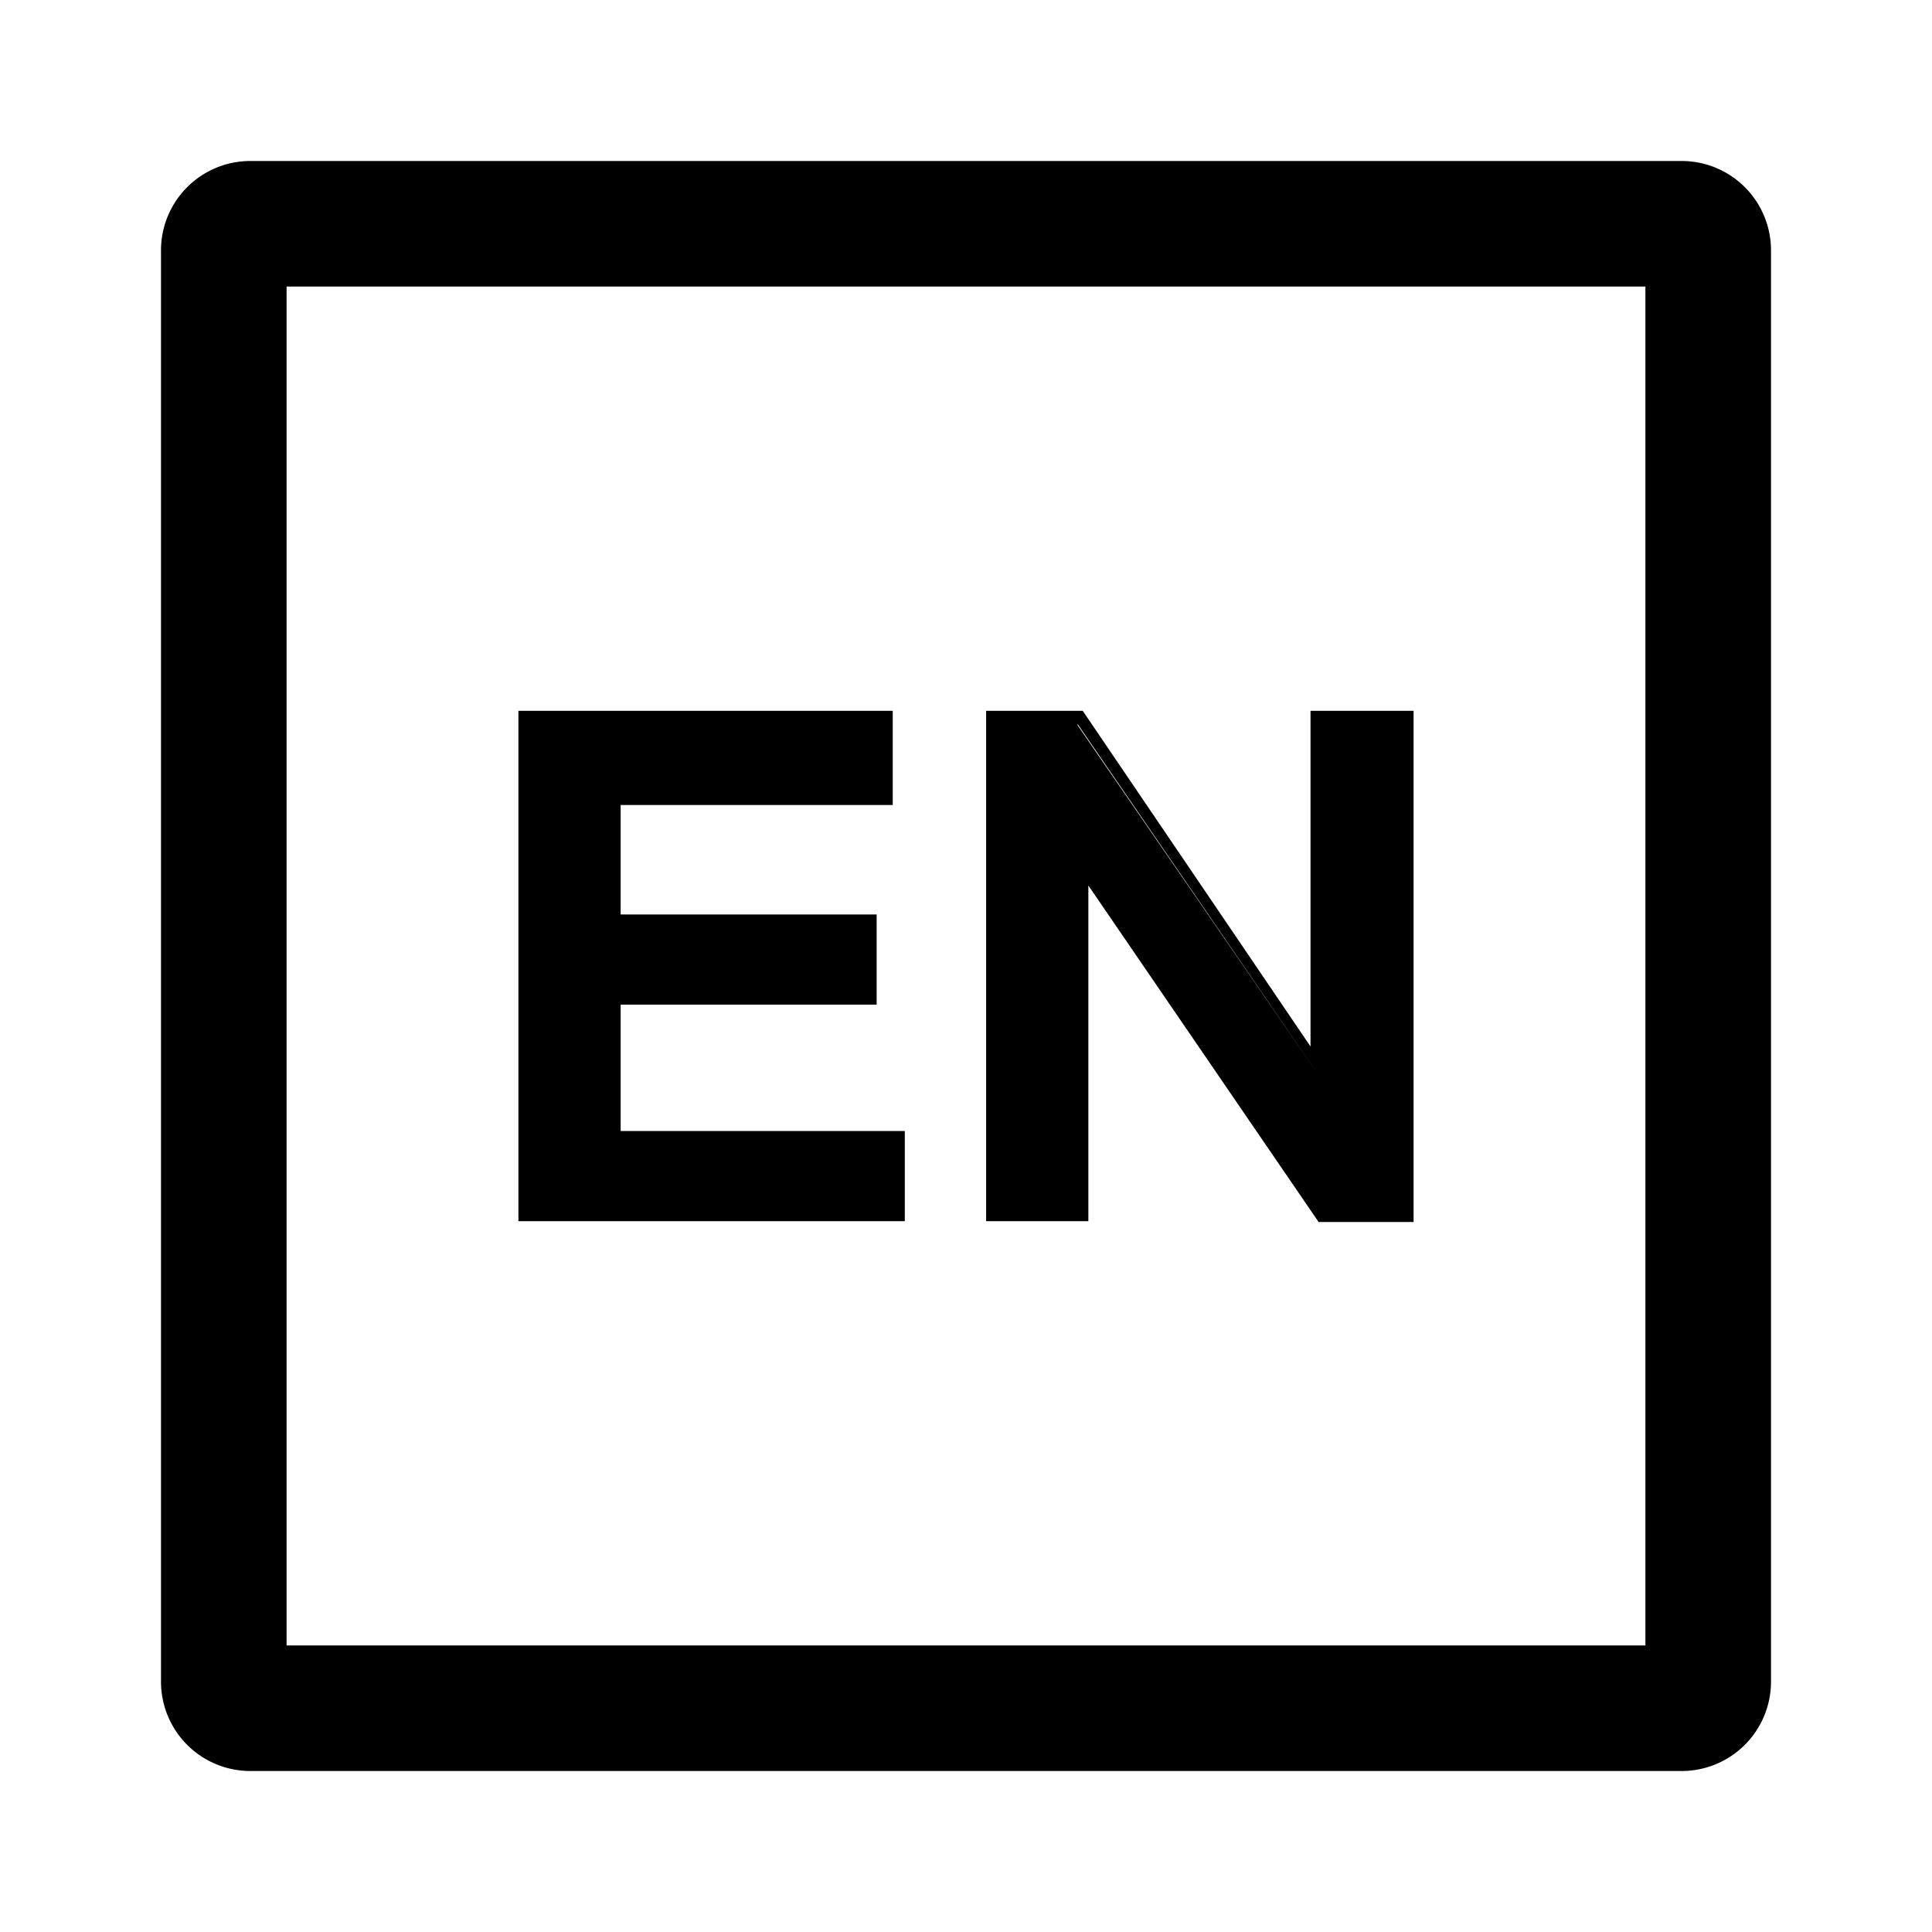 <svg viewBox="0 0 1024 1024" focusable="false"><path d="M891.3 85.33H132.7a47.36 47.36 0 00-47.37 47.36v758.62a47.36 47.36 0 0047.36 47.36h758.62a47.36 47.36 0 0047.36-47.36V132.69a47.36 47.36 0 00-47.36-47.36zm-19.2 786.78H151.9V151.89h720.2z" /><path d="M479.57 599.47H328.96v-66.99h135.68v-47.79H328.96v-58.02h144.21v-49.92h-198.4v270.5h204.8zm-20.9-108.8zM280.75 640V384zm192.85-36.27zm103.25-134.4l122.03 178.35h50.35V376.75H694.6v177.92L573.87 376.75h-51.2v270.5h54.18zM528.64 384v256-256h42.67l128 186.45V384v186.45L570.88 384z" /></svg>